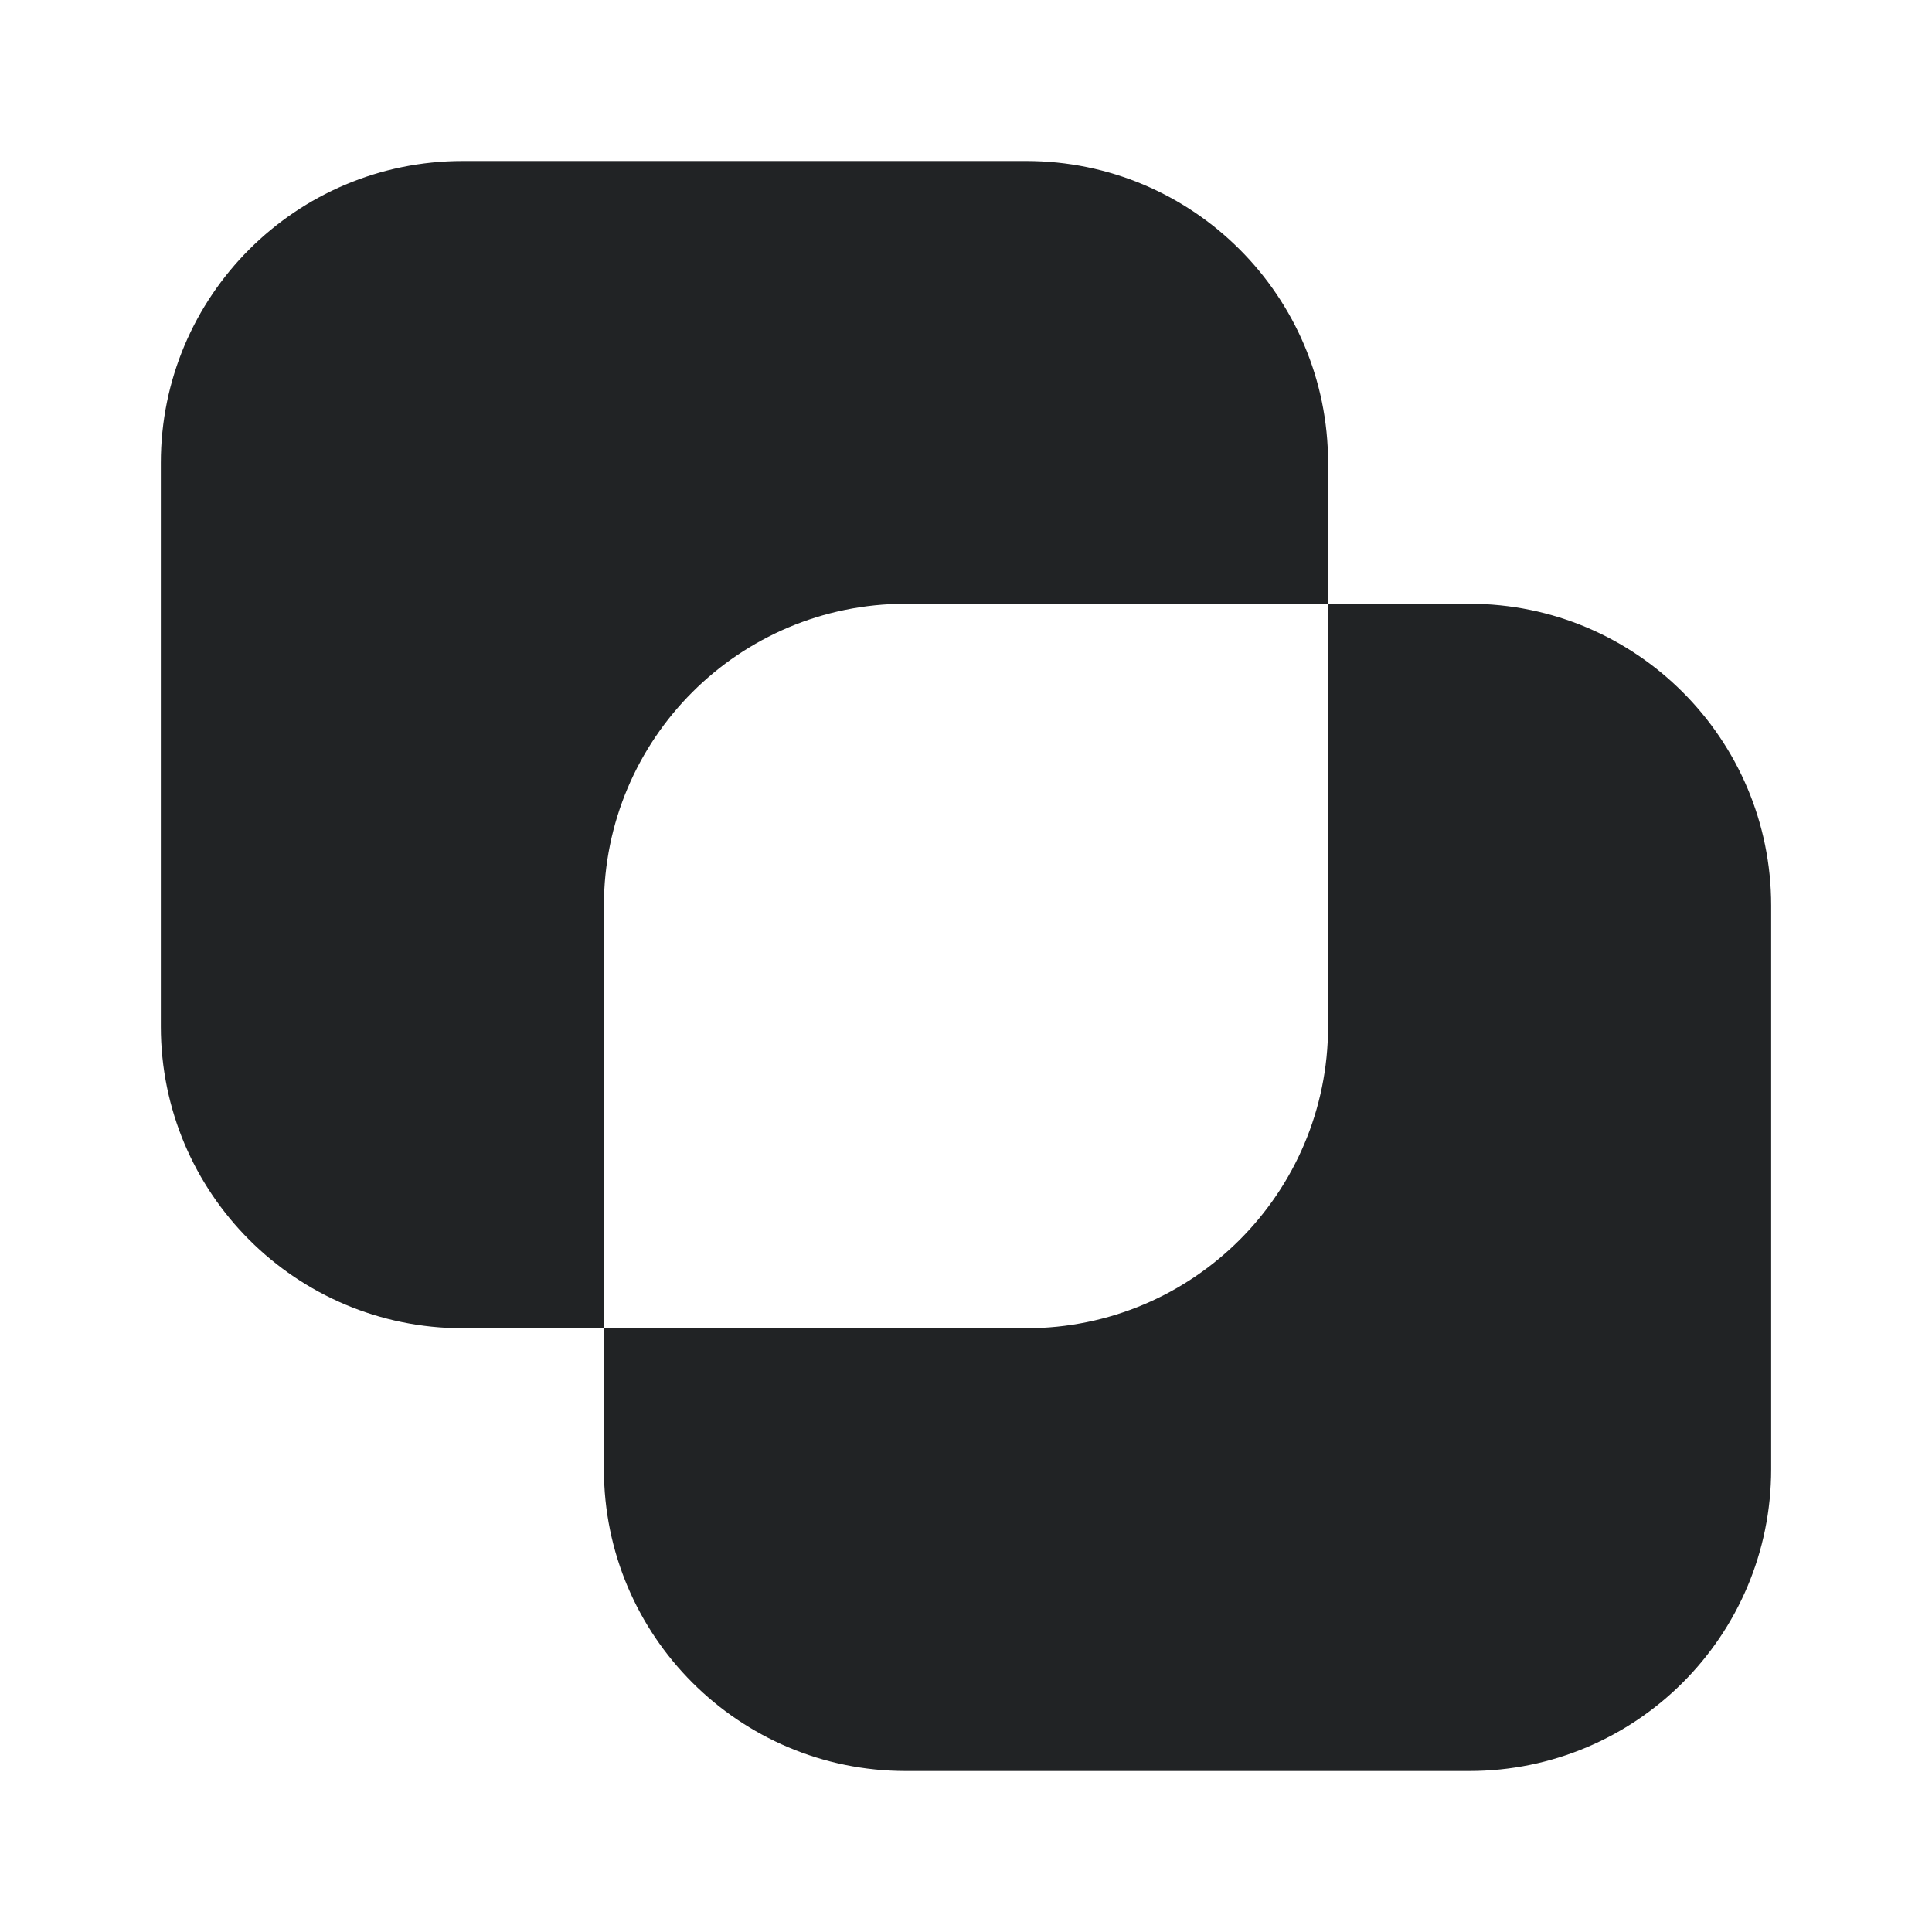 <svg width="24" height="24" viewBox="0 0 24 24" fill="none" xmlns="http://www.w3.org/2000/svg">
<path d="M1.998 5.75C1.998 3.679 3.676 2 5.748 2H12.748C14.819 2 16.498 3.679 16.498 5.75V7.5H15.748H11.252C9.181 7.5 7.502 9.179 7.502 11.25V15.75V16.5H5.748C3.676 16.5 1.998 14.821 1.998 12.75V5.75Z" fill="#212325"/>
<path d="M7.502 16.5H8.252H12.748C14.819 16.5 16.498 14.821 16.498 12.75V8.25V7.5H18.252C20.323 7.5 22.002 9.179 22.002 11.25V18.25C22.002 20.321 20.323 22 18.252 22H11.252C9.181 22 7.502 20.321 7.502 18.25V16.5Z" fill="#212325"/>
</svg>
